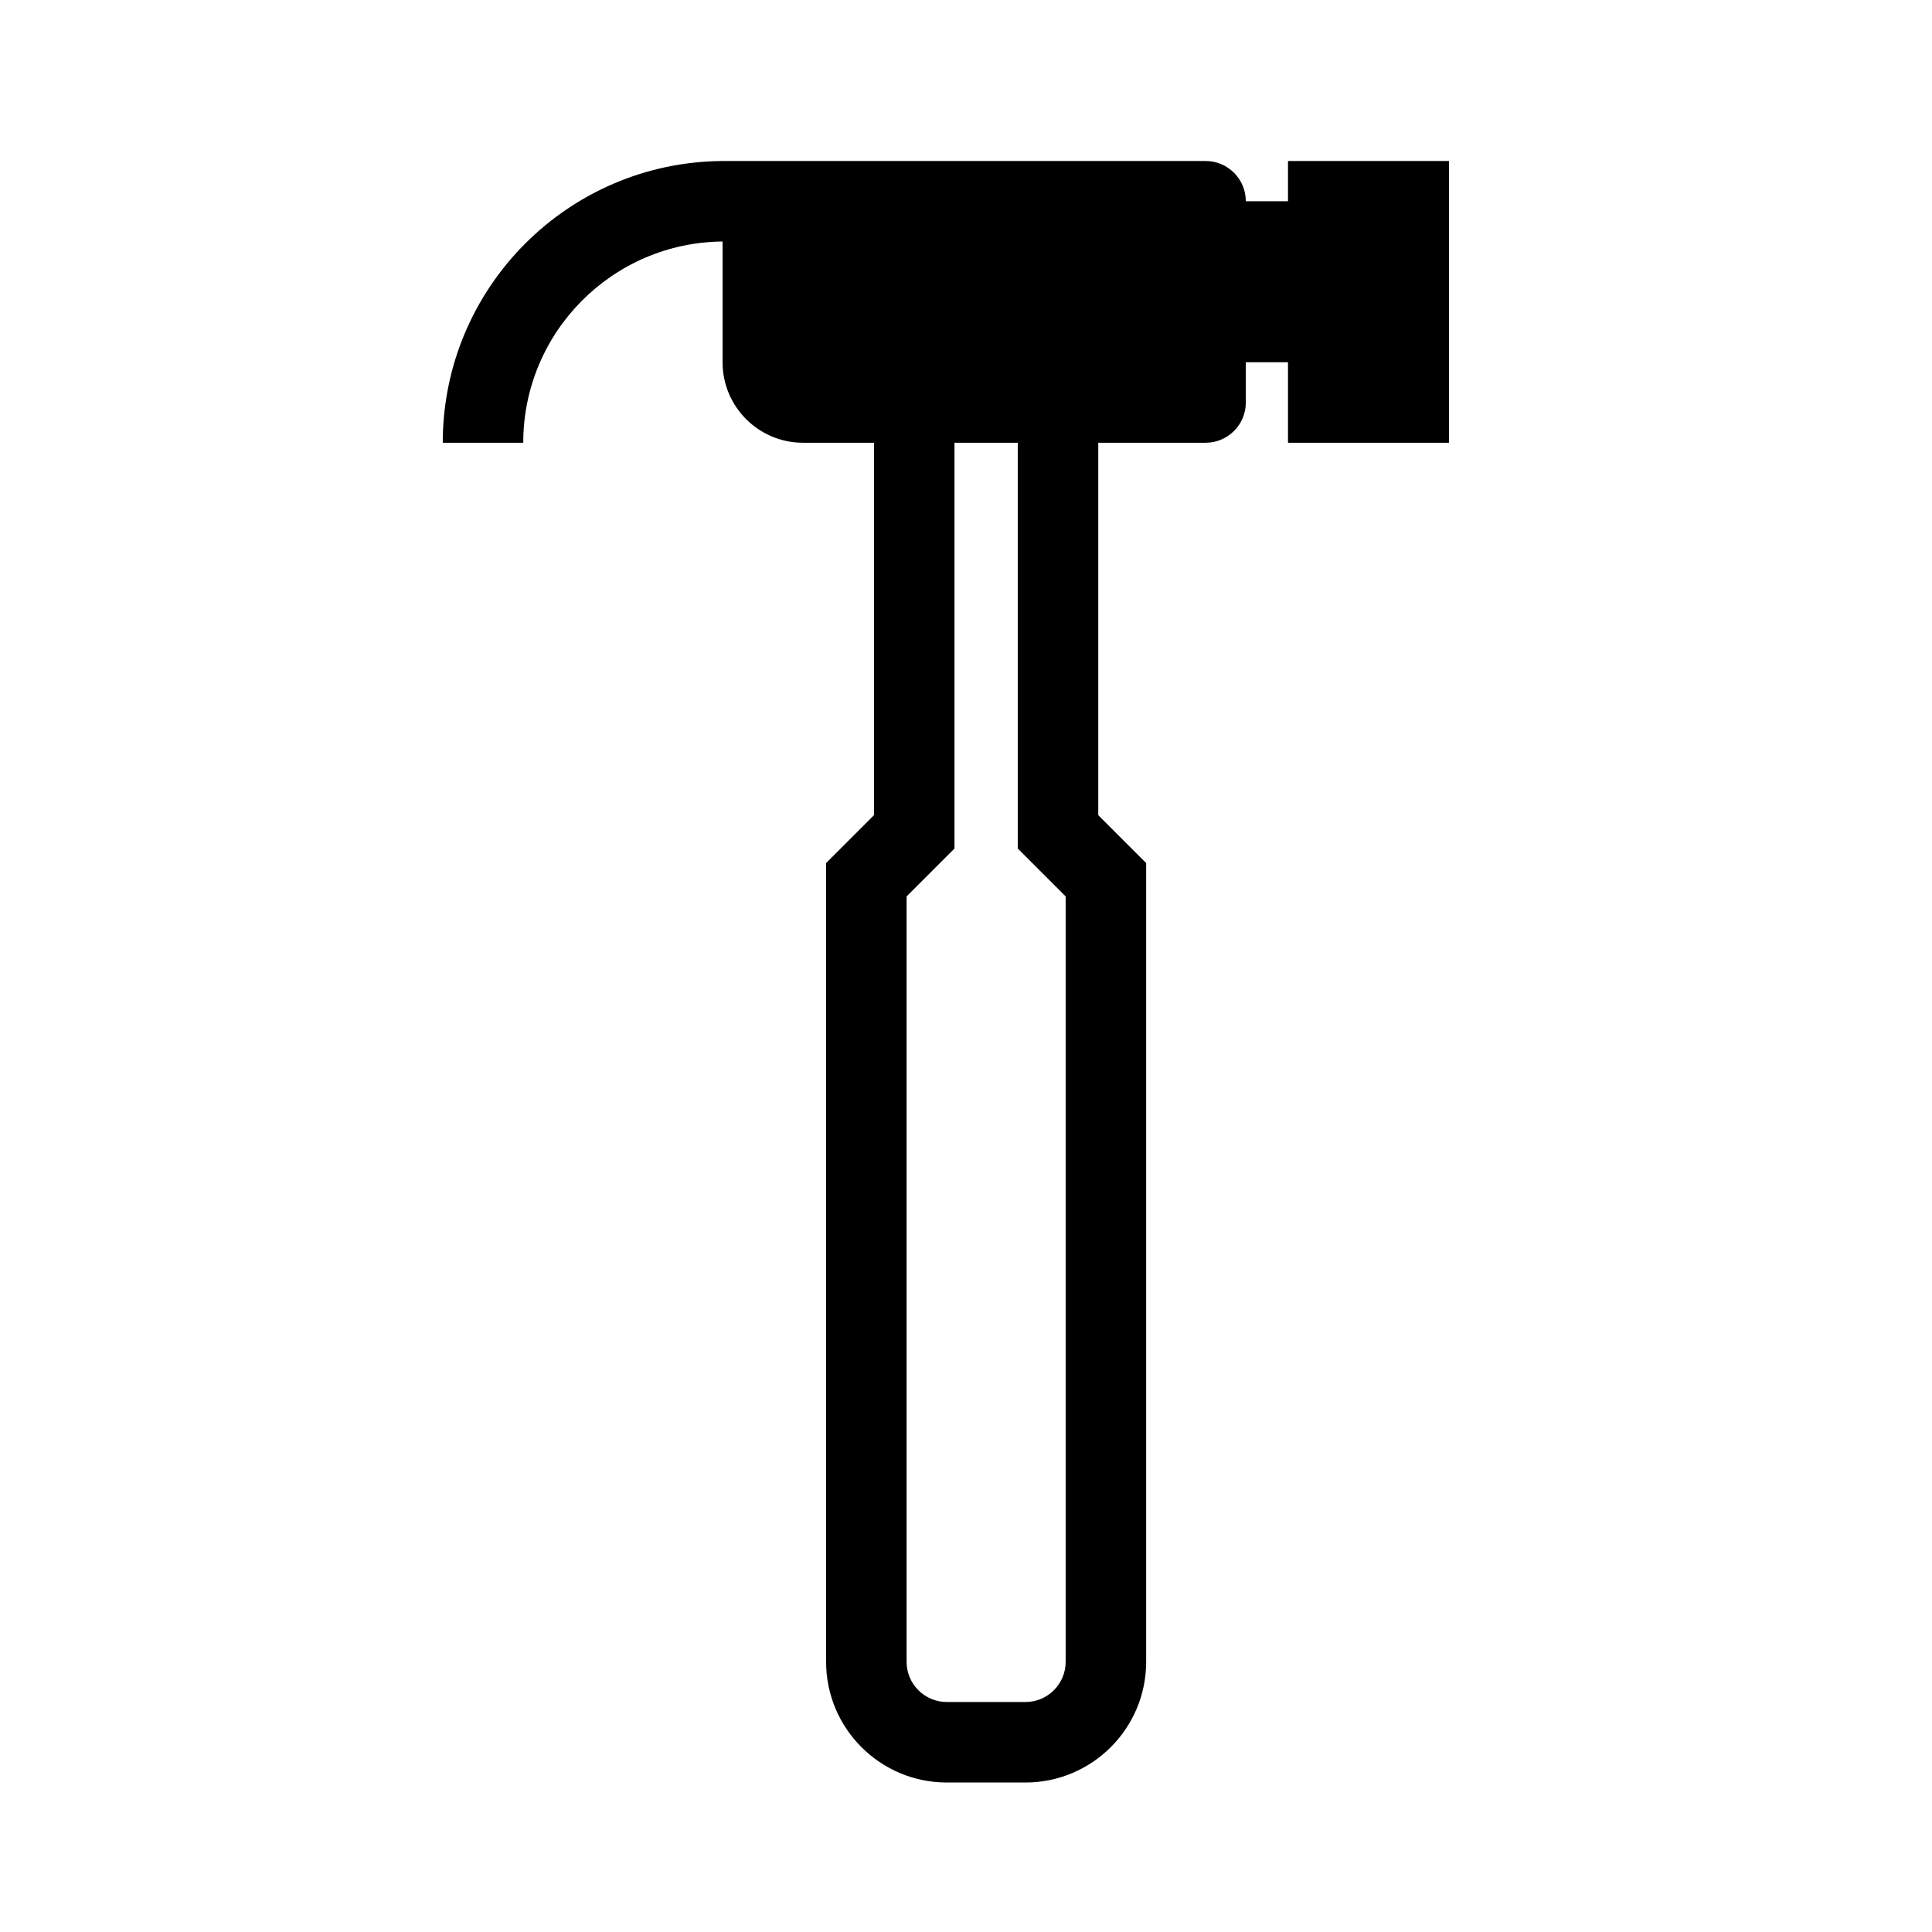 <svg width="48" height="48" viewBox="0 0 48 48" fill="none" xmlns="http://www.w3.org/2000/svg">
<rect width="48" height="48" fill="none"/>
<path fill-rule="evenodd" clip-rule="evenodd" d="M17.952 4H29.952C30.505 4 30.952 4.448 30.952 5H32V4H36V11H32V9H30.952V10C30.952 10.552 30.505 11 29.952 11H27.286V20.253L28.476 21.443V41.286C28.476 42.943 27.133 44.286 25.476 44.286H23.524C21.867 44.286 20.524 42.943 20.524 41.286V21.443L21.714 20.253V11H19.952C18.848 11 17.952 10.105 17.952 9V6C15.213 6.026 13 8.254 13 11H11C11 7.15 14.108 4.026 17.952 4ZM23.714 11H25.286V21.081L26.476 22.271V41.286C26.476 41.838 26.029 42.286 25.476 42.286H23.524C22.971 42.286 22.524 41.838 22.524 41.286V22.271L23.714 21.081V11Z" fill="currentColor"/>
</svg>
